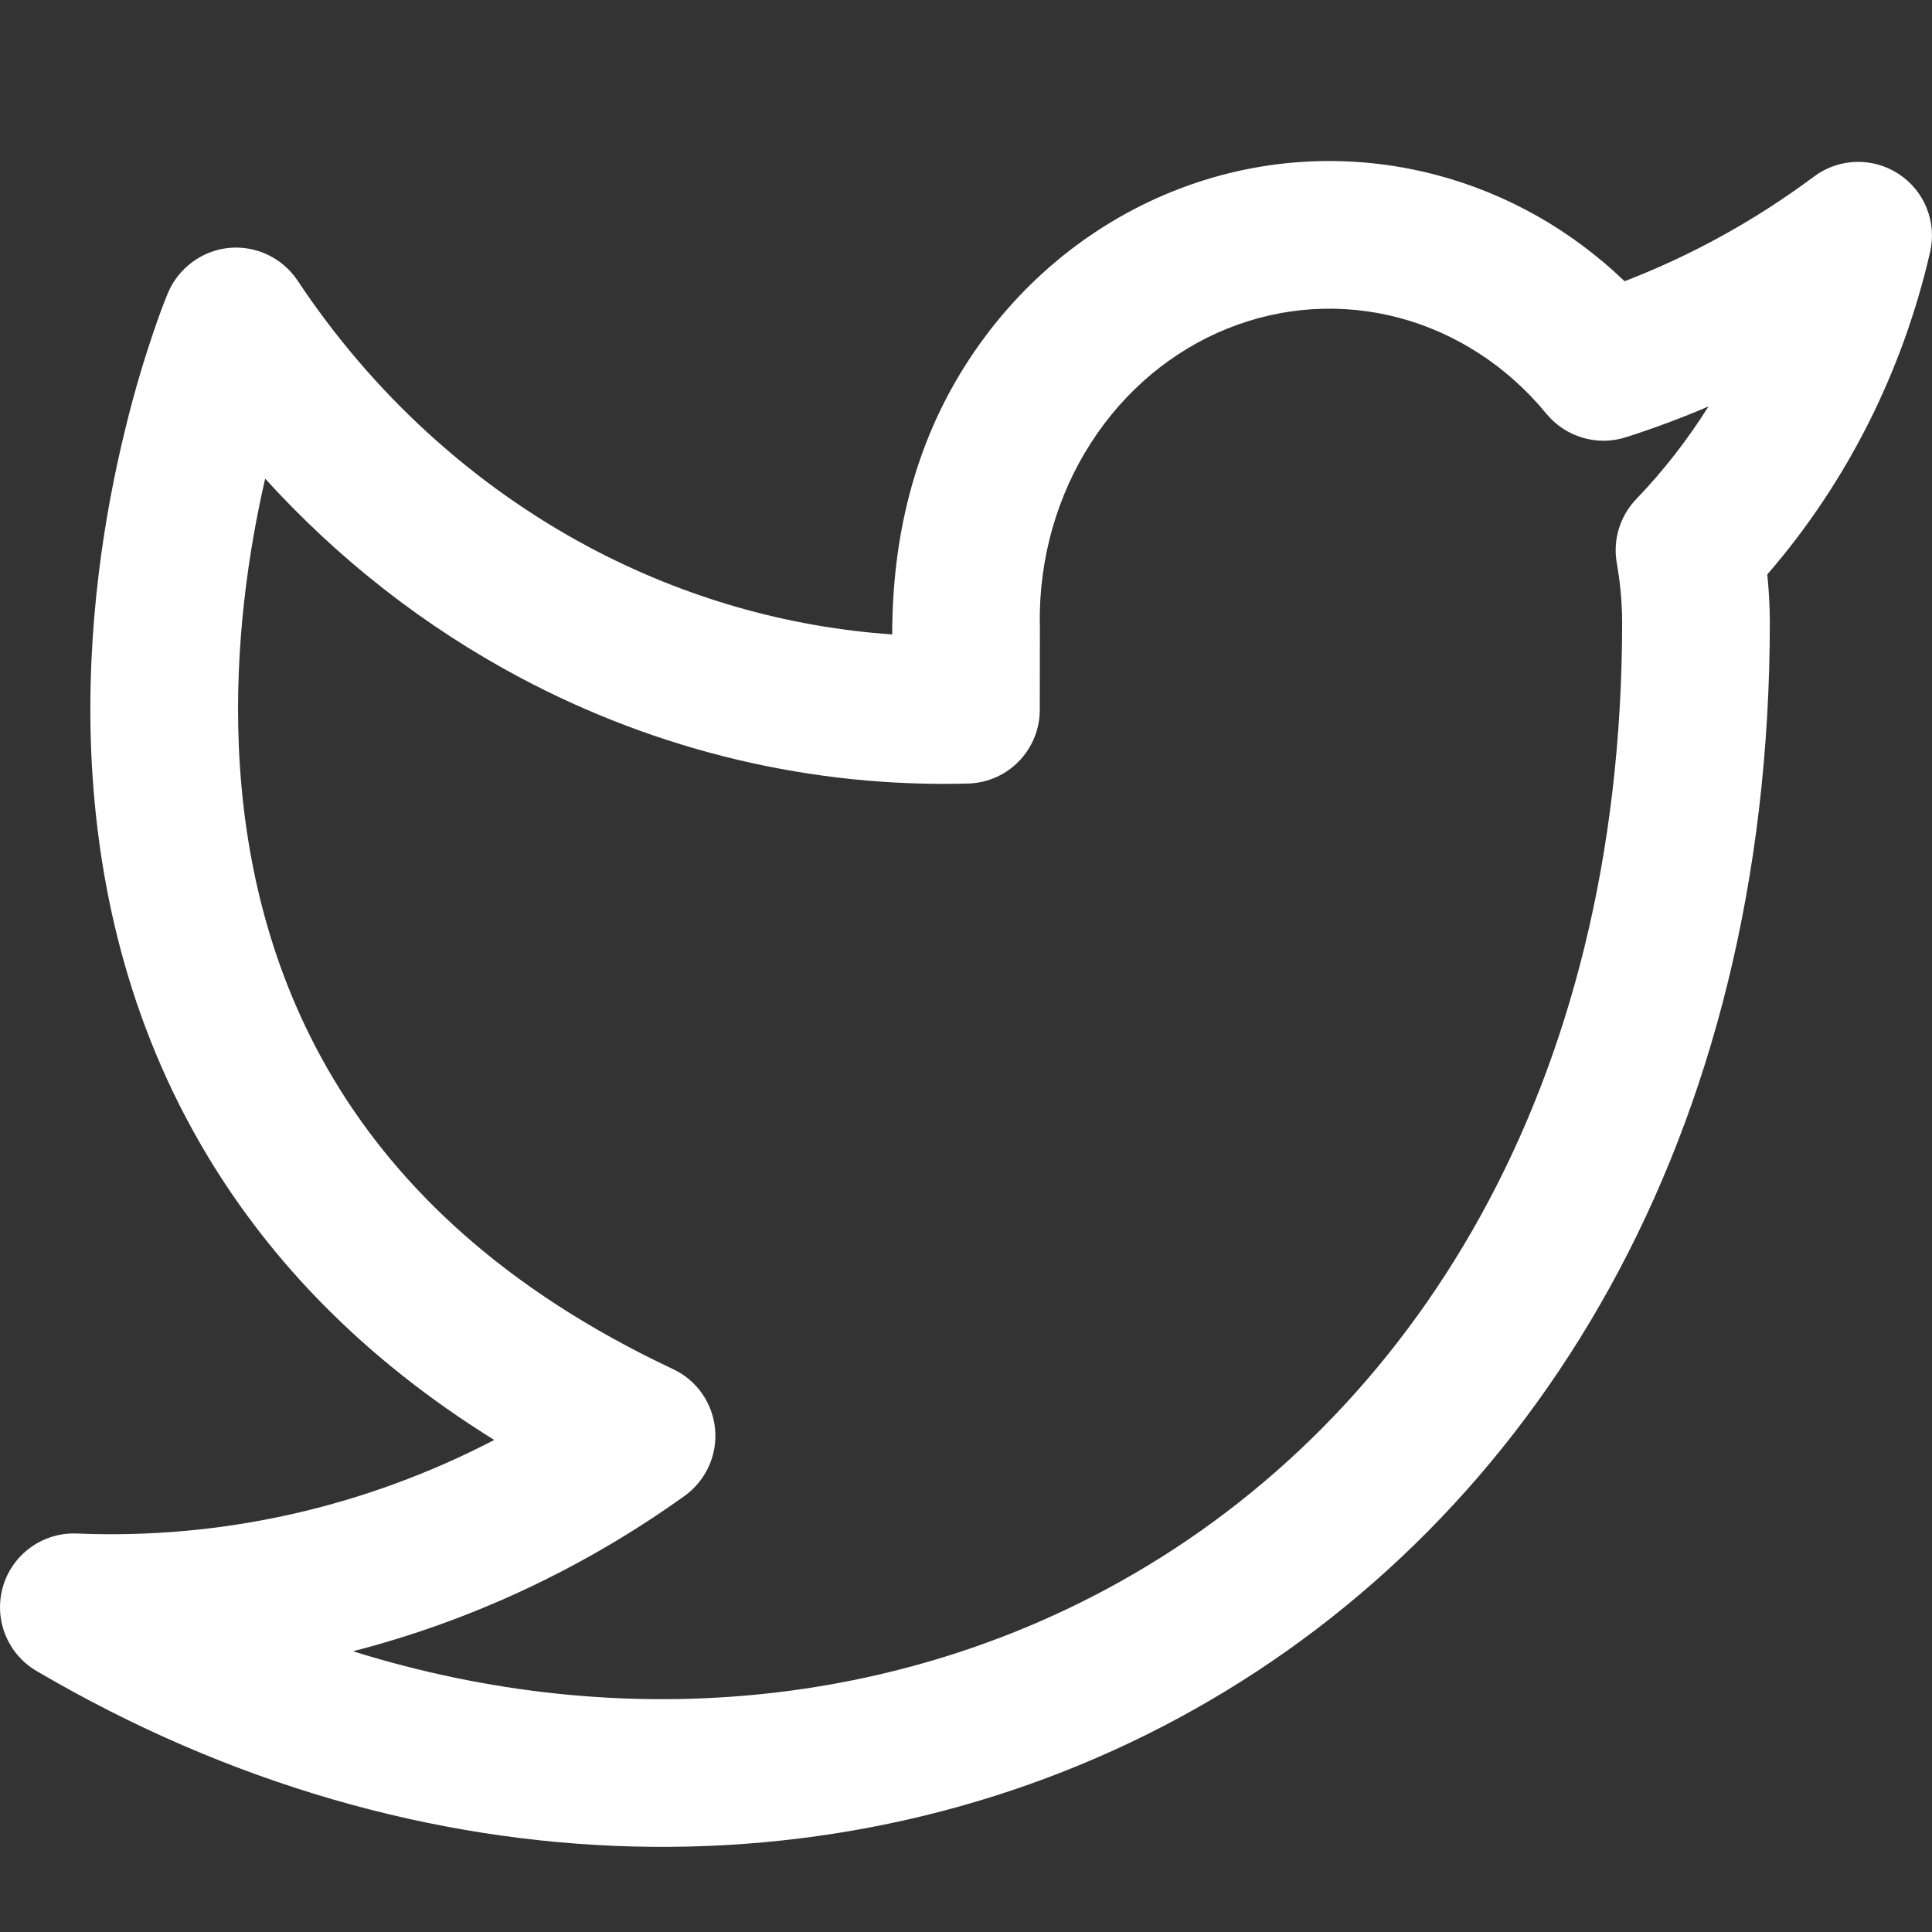 <svg width="16" height="16" viewBox="0 0 16 16" fill="none" xmlns="http://www.w3.org/2000/svg">
<rect x="0" y="0" width="16" height="16" fill="#333333" stroke="none"/>
<path fill-rule="evenodd" clip-rule="evenodd" d="M9.707 1.587C10.405 1.305 11.169 1.257 11.896 1.449C12.482 1.604 13.016 1.908 13.454 2.329C14.01 2.115 14.537 1.824 15.023 1.462C15.229 1.308 15.508 1.3 15.723 1.44C15.938 1.58 16.042 1.839 15.984 2.089C15.755 3.083 15.292 4 14.636 4.757C14.649 4.886 14.656 5.015 14.657 5.145V5.147C14.657 9.426 12.71 12.571 9.895 14.154C7.09 15.732 3.499 15.716 0.302 13.838C0.06 13.696 -0.054 13.407 0.025 13.138C0.104 12.869 0.357 12.688 0.637 12.7C1.835 12.75 3.023 12.482 4.093 11.925C3.005 11.25 2.237 10.438 1.714 9.565C1.051 8.46 0.802 7.29 0.756 6.238C0.711 5.188 0.869 4.24 1.036 3.559C1.119 3.217 1.206 2.939 1.273 2.744C1.309 2.638 1.347 2.532 1.39 2.428L1.391 2.426C1.477 2.22 1.675 2.074 1.897 2.053C2.122 2.032 2.339 2.136 2.464 2.323C3.088 3.263 3.92 4.02 4.882 4.533C5.667 4.95 6.519 5.194 7.389 5.254C7.389 4.456 7.57 3.686 8.005 3.009C8.417 2.366 9.01 1.868 9.707 1.587ZM2.196 3.964C2.059 4.558 1.942 5.339 1.978 6.185C2.017 7.086 2.229 8.045 2.763 8.937C3.294 9.823 4.163 10.675 5.573 11.338C5.77 11.43 5.902 11.619 5.922 11.835C5.942 12.051 5.846 12.261 5.67 12.388C4.83 12.99 3.899 13.424 2.923 13.675C5.172 14.377 7.449 14.127 9.295 13.088C11.686 11.744 13.433 9.032 13.434 5.148C13.433 4.986 13.418 4.825 13.39 4.666C13.355 4.473 13.415 4.275 13.55 4.134C13.775 3.9 13.975 3.643 14.149 3.366C13.925 3.462 13.697 3.547 13.465 3.621C13.227 3.697 12.966 3.62 12.807 3.427C12.482 3.031 12.053 2.755 11.583 2.631C11.113 2.507 10.619 2.538 10.165 2.721C9.71 2.904 9.314 3.233 9.034 3.669C8.753 4.106 8.605 4.626 8.611 5.16L8.612 5.168L8.611 5.878C8.611 6.209 8.348 6.48 8.017 6.489C6.729 6.524 5.455 6.222 4.308 5.612C3.517 5.191 2.803 4.633 2.196 3.964Z" fill="white"/>
</svg>
